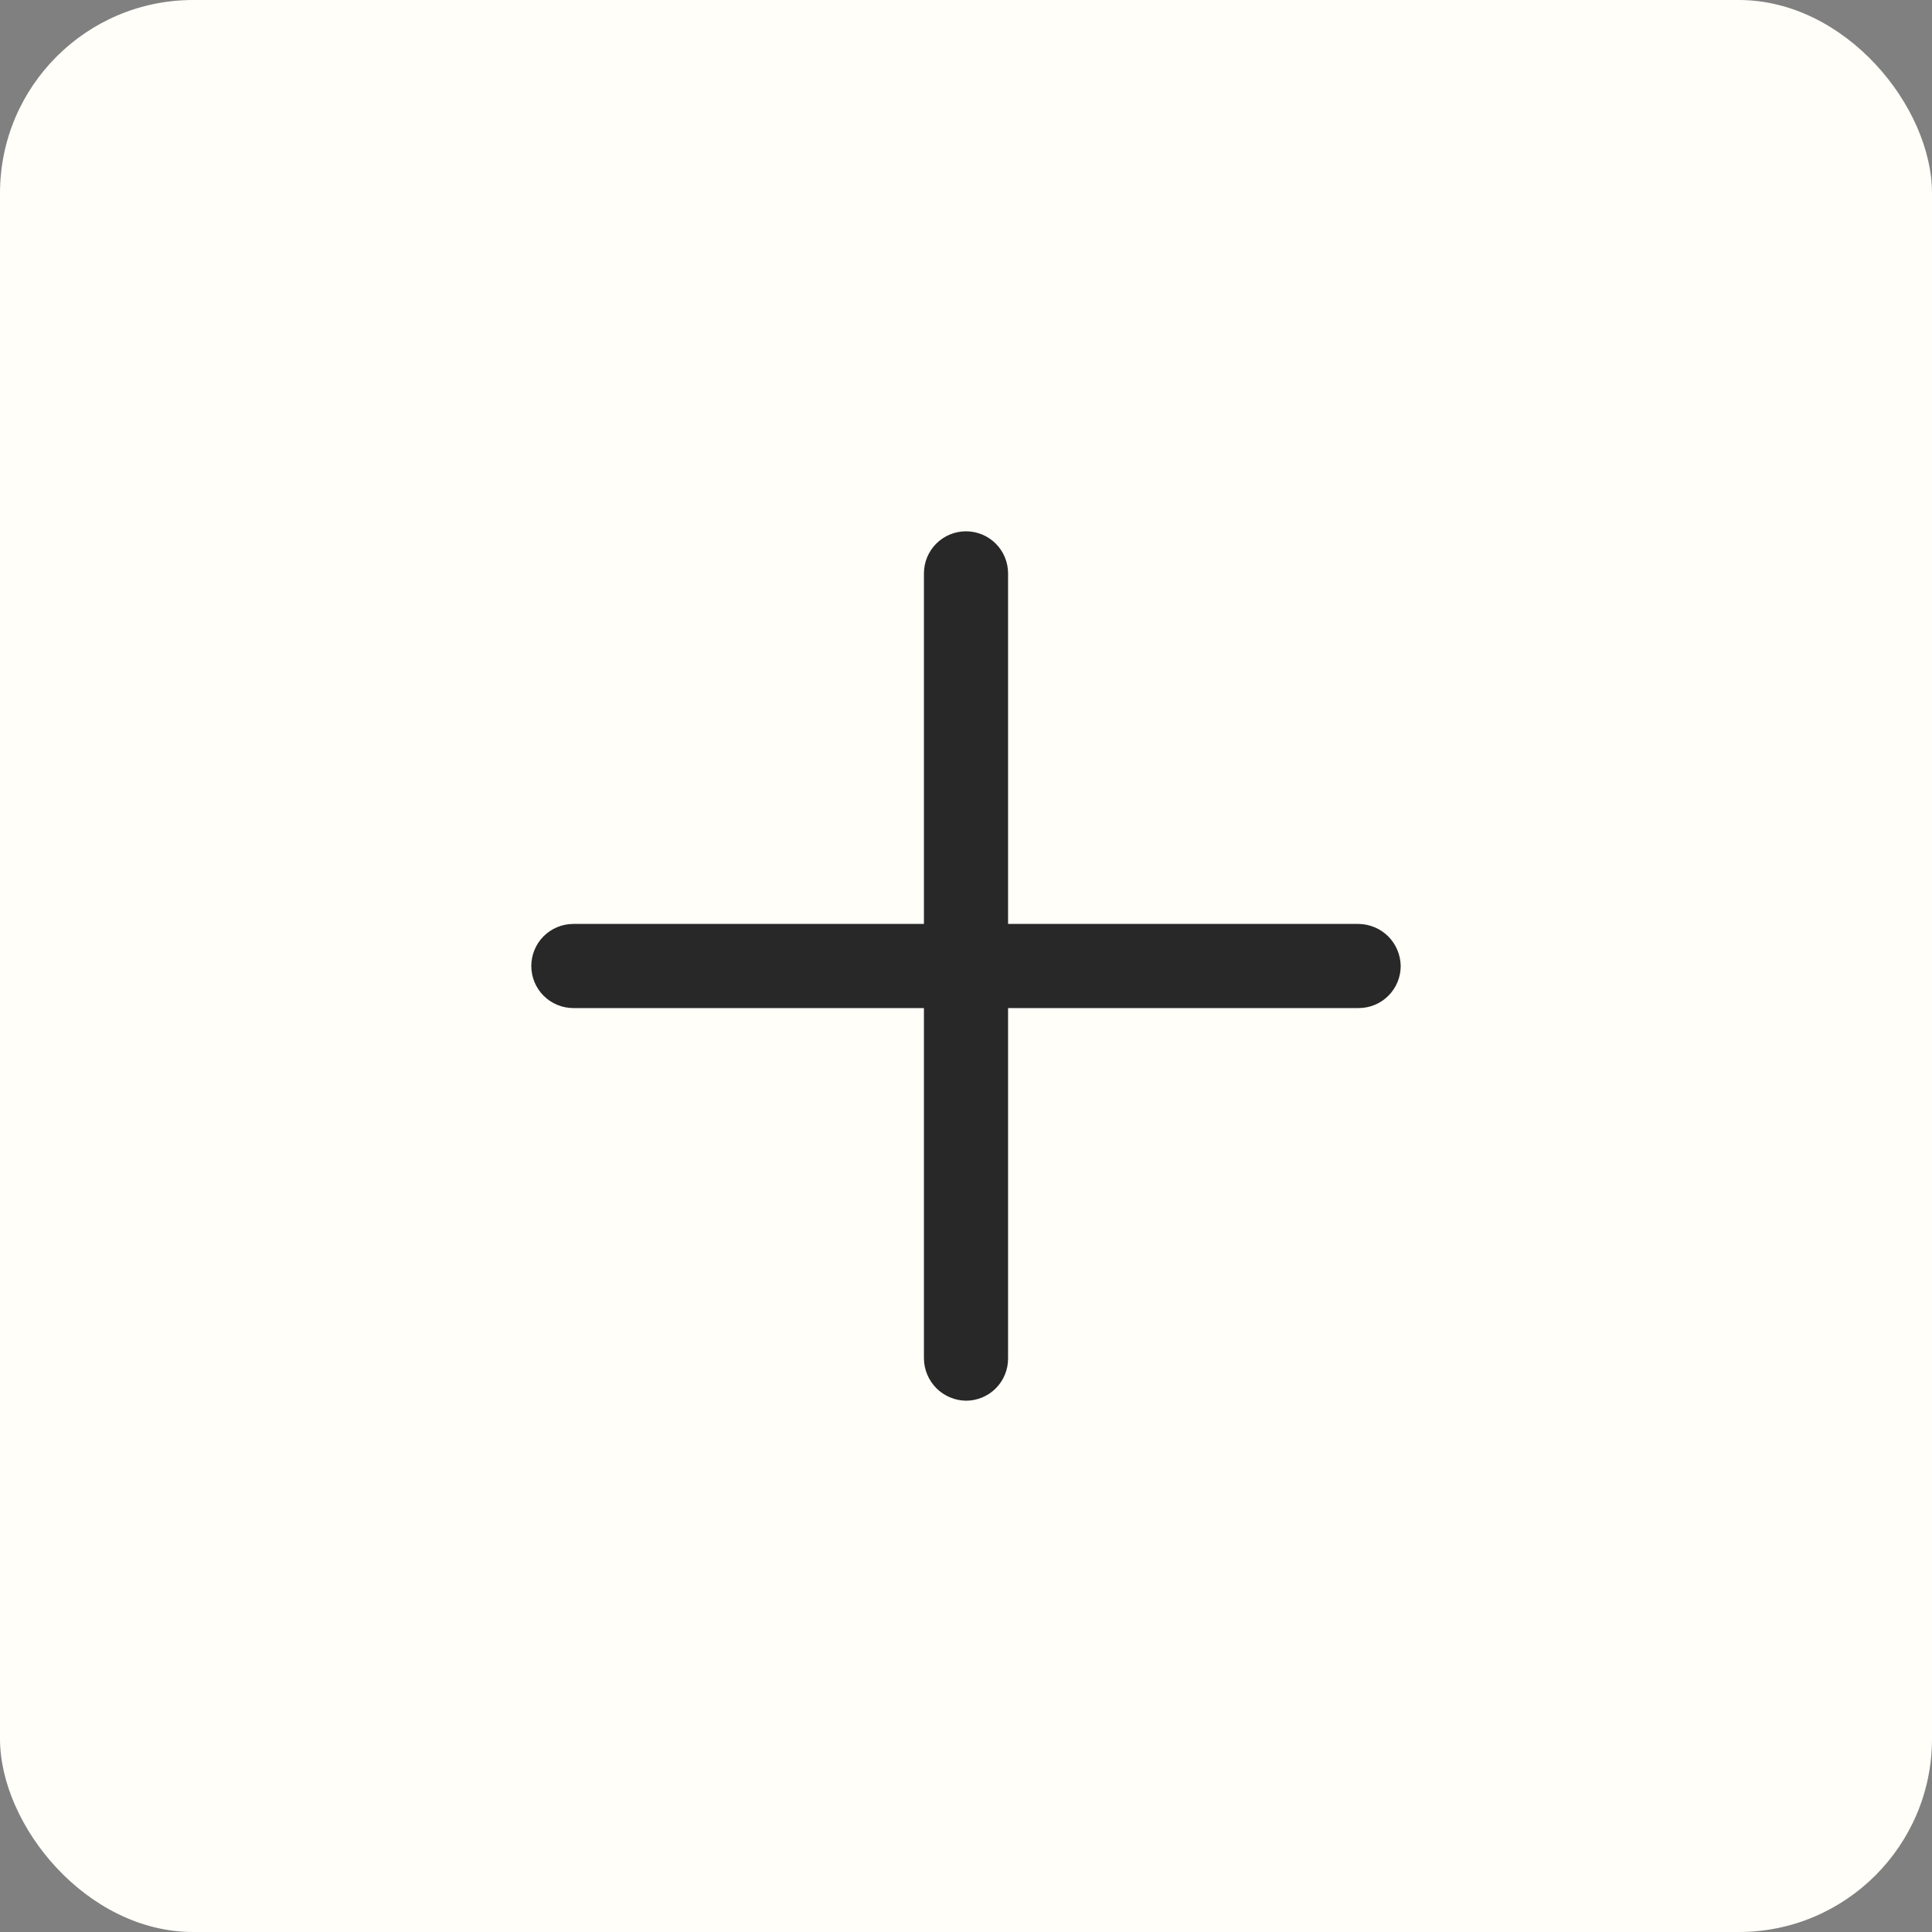 <svg width="40" height="40" viewBox="0 0 40 40" fill="none" xmlns="http://www.w3.org/2000/svg">
<rect x="0" y="0" width="40" height="40" fill="#808080" stroke="none"/>
<rect width="40" height="40" rx="4" fill="#FFFEF9"/>
<path d="M20.871 19.129V11.871C20.871 11.64 20.779 11.418 20.616 11.255C20.453 11.092 20.231 11 20 11C19.769 11 19.547 11.092 19.384 11.255C19.221 11.418 19.129 11.64 19.129 11.871V19.129H11.871C11.64 19.129 11.418 19.221 11.255 19.384C11.092 19.547 11 19.769 11 20C11 20.231 11.092 20.453 11.255 20.616C11.418 20.779 11.64 20.871 11.871 20.871H19.129V28.129C19.132 28.359 19.225 28.579 19.387 28.742C19.55 28.904 19.77 28.997 20 29C20.231 29 20.453 28.908 20.616 28.745C20.779 28.582 20.871 28.36 20.871 28.129V20.871H28.129C28.36 20.871 28.582 20.779 28.745 20.616C28.908 20.453 29 20.231 29 20C28.997 19.77 28.904 19.55 28.742 19.387C28.579 19.225 28.359 19.132 28.129 19.129H20.871Z" fill="#282828"/>
</svg>
